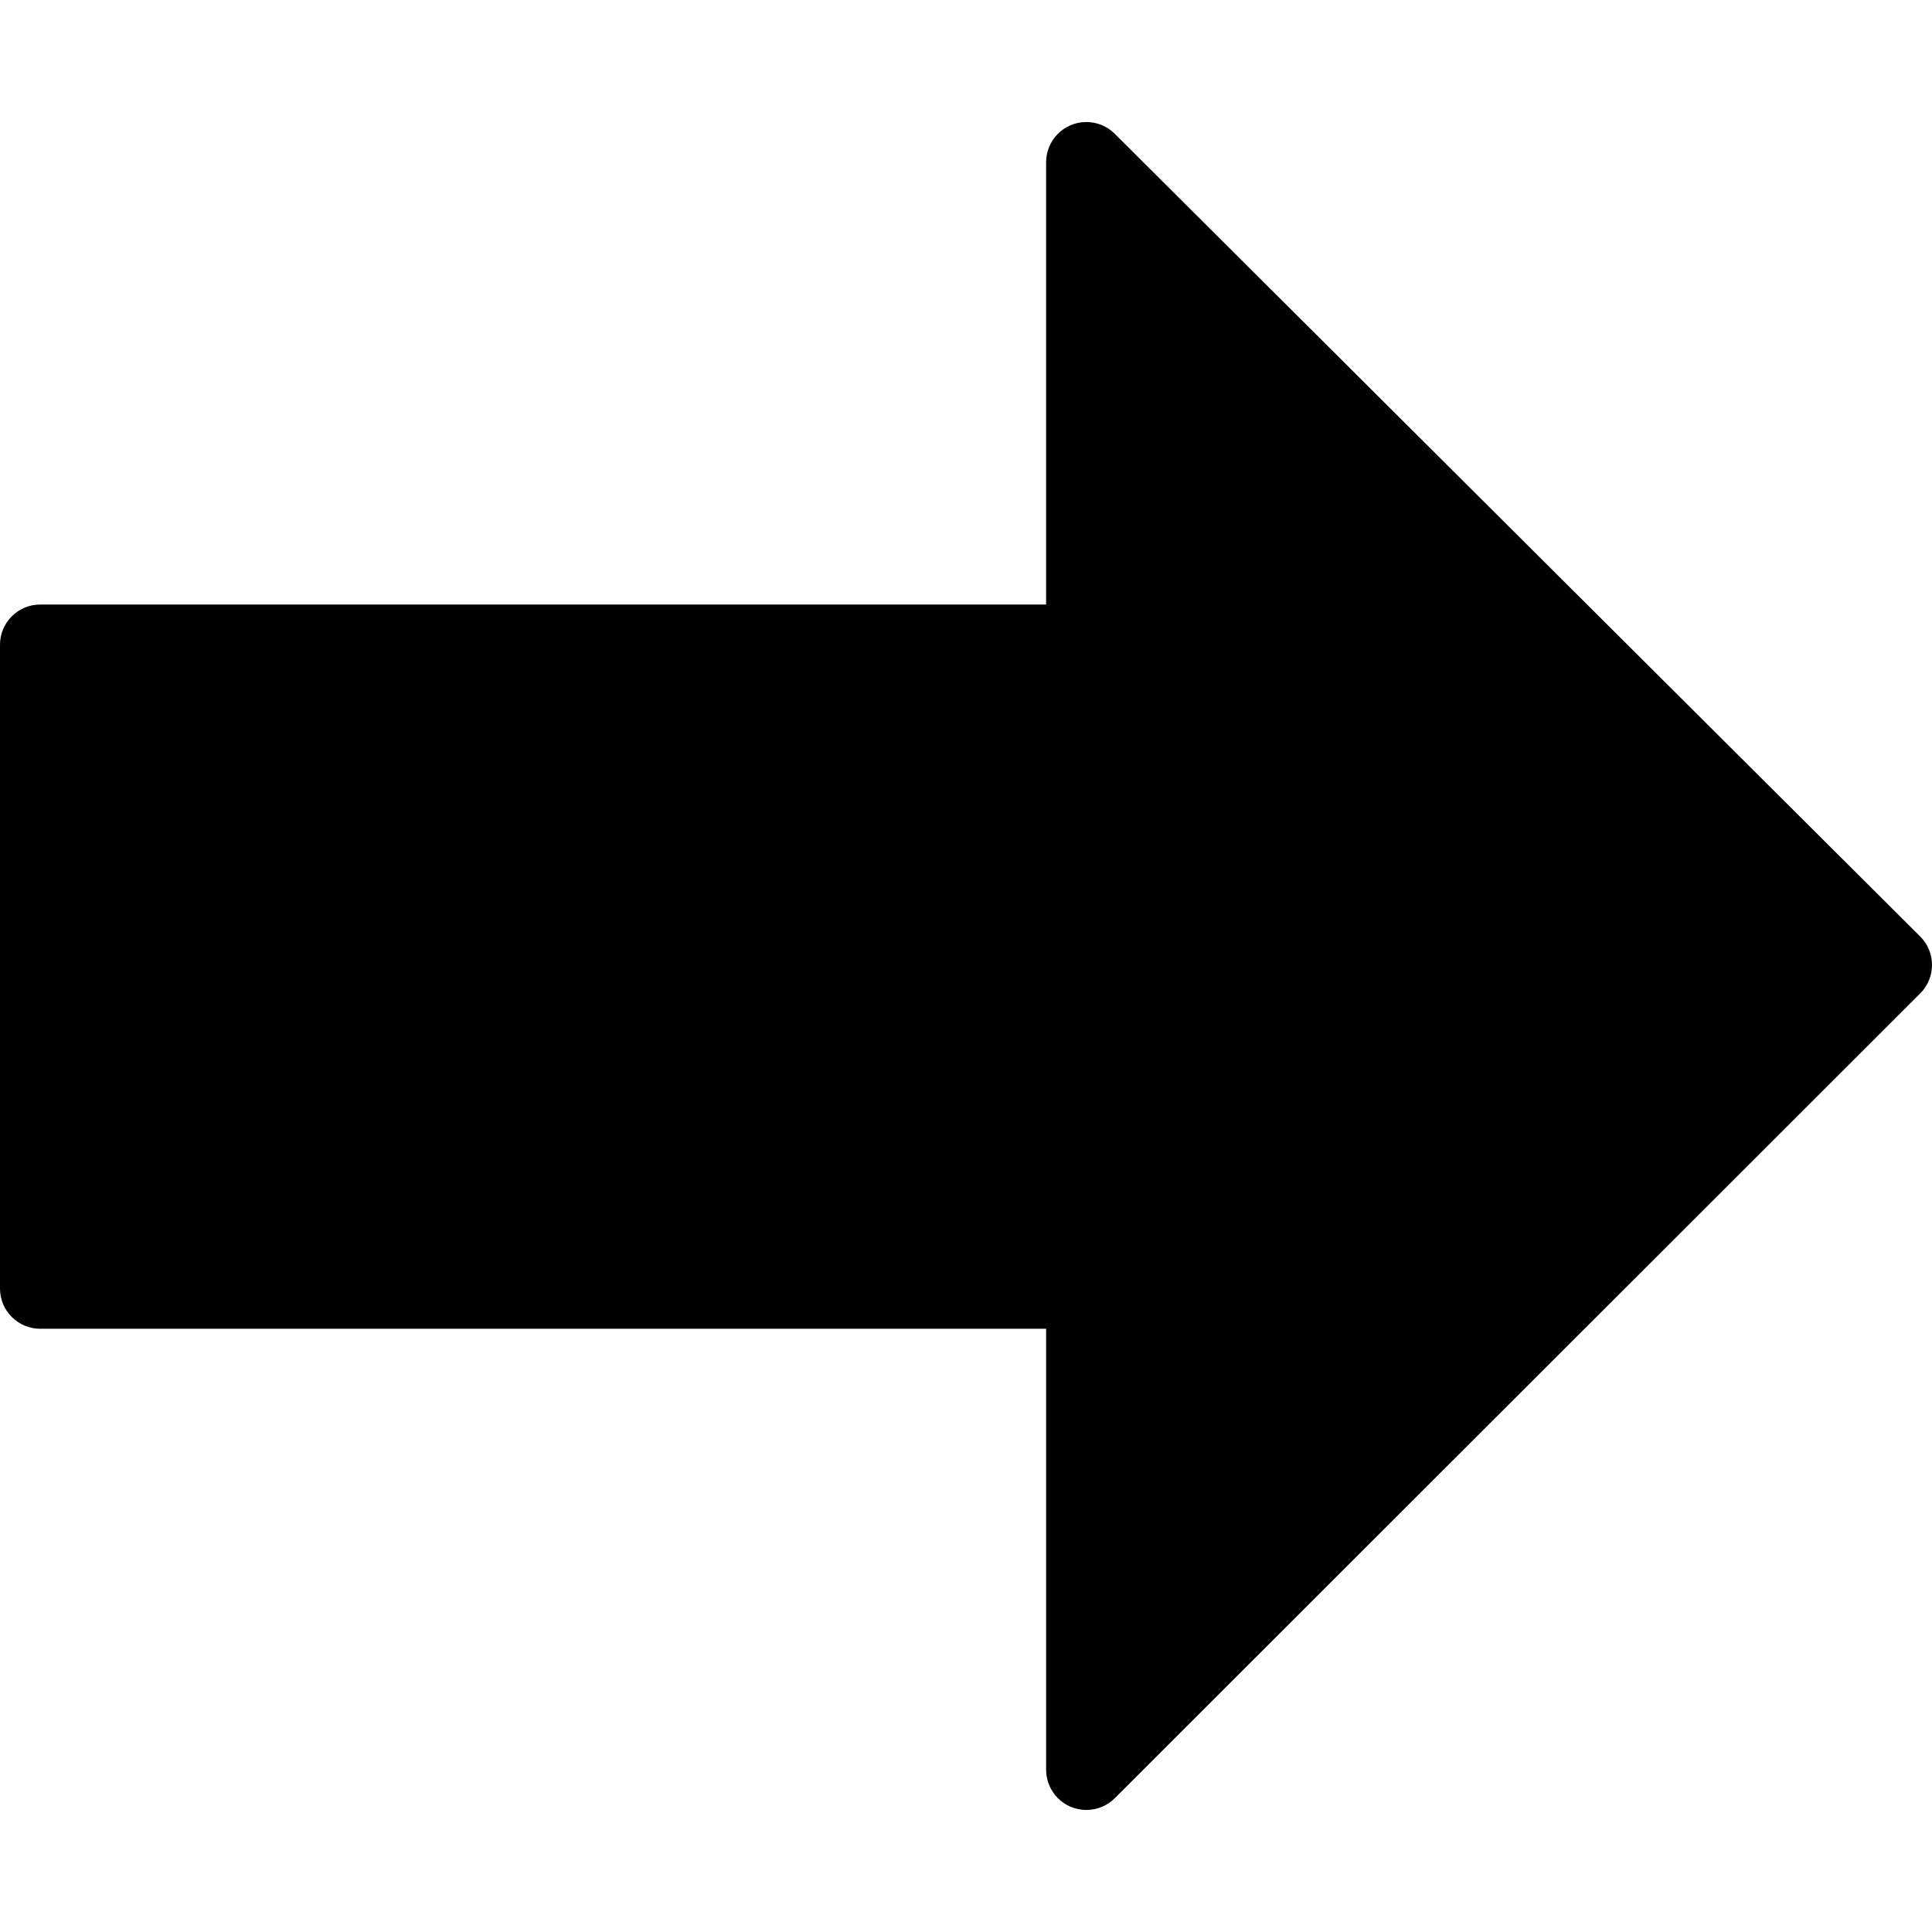 <svg style="transform: rotate(270deg);" viewBox="0 0 512.19 512.19" x="0px" y="0px">
      <path
          d="M295.445,35.381c-4.218-4.112-10.972-4.026-15.084,0.192c-1.921,1.971-3.006,4.608-3.028,7.36 v117.333H10.667C4.776,160.266,0,165.042,0,170.933V341.6c0,5.891,4.776,10.667,10.667,10.667h266.667v116.885 c-0.011,5.891,4.757,10.675,10.648,10.686c2.84,0.005,5.565-1.123,7.571-3.134L509.056,263.37c4.171-4.16,4.179-10.914,0.019-15.085c-0.006-0.006-0.013-0.013-0.019-0.019L295.445,35.381z"
      />
</svg>
